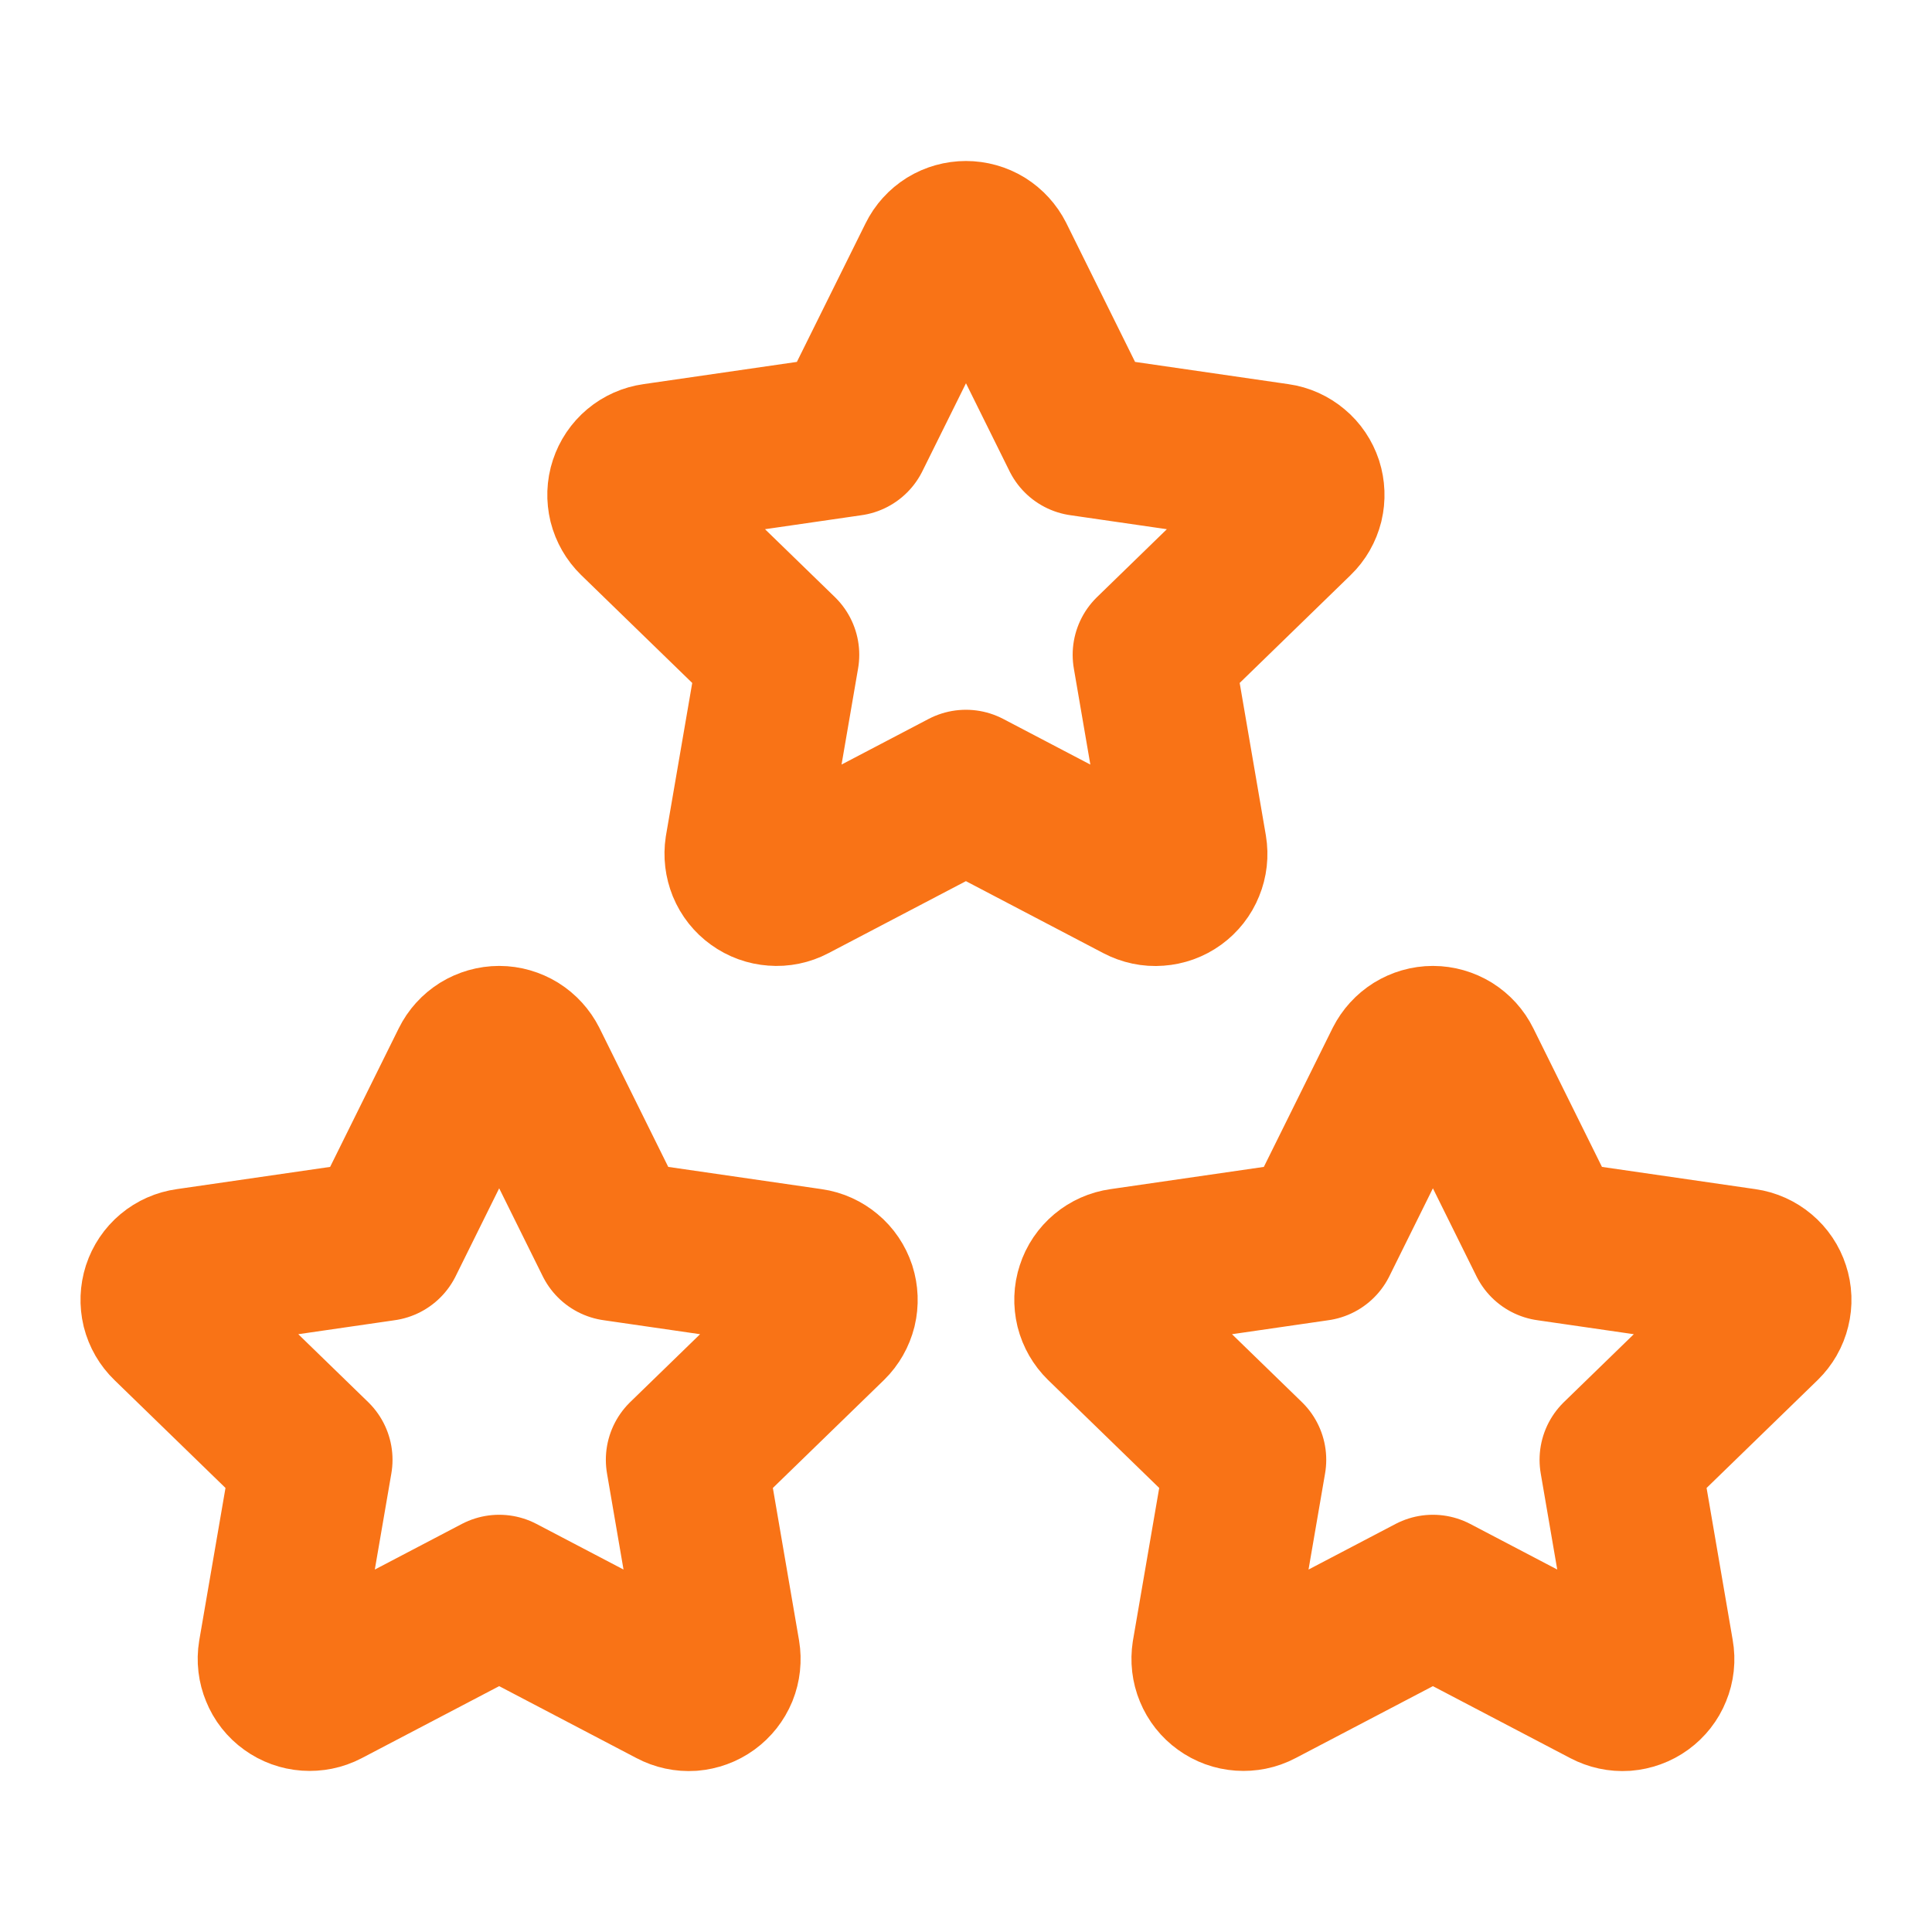 <svg width="24" height="24" viewBox="0 0 24 24" fill="none" xmlns="http://www.w3.org/2000/svg">
<mask id="mask0_231_1090" style="mask-type:alpha" maskUnits="userSpaceOnUse" x="0" y="0" width="24" height="24">
<rect width="24" height="24" fill="white"/>
</mask>
<g mask="url(#mask0_231_1090)">
<path d="M17.8 19.817L15.628 20.955C15.564 20.989 15.491 21.003 15.419 20.998C15.346 20.993 15.277 20.968 15.218 20.925C15.159 20.883 15.113 20.825 15.085 20.757C15.057 20.69 15.049 20.617 15.06 20.545L15.475 18.134L13.718 16.427C13.666 16.376 13.629 16.312 13.611 16.241C13.594 16.17 13.596 16.096 13.619 16.027C13.641 15.957 13.683 15.896 13.739 15.849C13.795 15.802 13.863 15.772 13.935 15.762L16.363 15.41L17.449 13.217C17.482 13.152 17.532 13.097 17.594 13.058C17.656 13.02 17.727 12.999 17.8 12.999C17.873 12.999 17.945 13.02 18.007 13.058C18.069 13.097 18.119 13.152 18.151 13.217L19.237 15.41L21.665 15.762C21.737 15.772 21.805 15.803 21.861 15.85C21.916 15.896 21.958 15.958 21.98 16.027C22.003 16.096 22.006 16.17 21.988 16.241C21.971 16.312 21.934 16.376 21.882 16.427L20.125 18.134L20.539 20.544C20.552 20.616 20.544 20.69 20.516 20.757C20.489 20.825 20.443 20.883 20.384 20.926C20.325 20.969 20.255 20.994 20.182 21C20.109 21.005 20.037 20.989 19.972 20.955L17.8 19.817V19.817Z" stroke="#F97316" stroke-width="2" stroke-linecap="round" stroke-linejoin="round"/>
<path d="M6.201 19.817L4.029 20.955C3.964 20.989 3.892 21.003 3.819 20.998C3.747 20.993 3.677 20.968 3.618 20.925C3.559 20.883 3.513 20.825 3.486 20.757C3.458 20.69 3.449 20.617 3.461 20.545L3.876 18.134L2.119 16.427C2.066 16.376 2.029 16.312 2.011 16.241C1.994 16.17 1.997 16.096 2.019 16.027C2.042 15.957 2.083 15.896 2.139 15.849C2.195 15.802 2.263 15.772 2.336 15.762L4.764 15.41L5.85 13.217C5.882 13.152 5.932 13.097 5.994 13.058C6.056 13.02 6.128 12.999 6.201 12.999C6.274 12.999 6.345 13.02 6.407 13.058C6.469 13.097 6.519 13.152 6.552 13.217L7.638 15.41L10.066 15.762C10.138 15.772 10.205 15.803 10.261 15.85C10.317 15.896 10.358 15.958 10.381 16.027C10.403 16.096 10.406 16.17 10.389 16.241C10.371 16.312 10.335 16.376 10.283 16.427L8.526 18.134L8.94 20.544C8.952 20.616 8.944 20.69 8.917 20.757C8.889 20.825 8.843 20.883 8.784 20.926C8.725 20.969 8.655 20.994 8.583 21C8.51 21.005 8.437 20.989 8.373 20.955L6.201 19.817V19.817Z" stroke="#F97316" stroke-width="2" stroke-linecap="round" stroke-linejoin="round"/>
<path d="M11.999 9.817L9.827 10.955C9.763 10.989 9.69 11.004 9.618 10.998C9.546 10.993 9.476 10.968 9.417 10.925C9.358 10.883 9.312 10.825 9.284 10.757C9.257 10.69 9.248 10.617 9.259 10.545L9.674 8.134L7.917 6.427C7.865 6.376 7.828 6.312 7.81 6.241C7.793 6.17 7.795 6.096 7.818 6.027C7.841 5.957 7.882 5.896 7.938 5.849C7.994 5.802 8.062 5.772 8.134 5.762L10.562 5.41L11.649 3.217C11.681 3.152 11.731 3.097 11.793 3.058C11.855 3.02 11.927 3 11.999 3C12.072 3 12.144 3.02 12.206 3.058C12.268 3.097 12.318 3.152 12.351 3.217L13.437 5.41L15.864 5.762C15.937 5.772 16.004 5.803 16.06 5.85C16.116 5.896 16.157 5.958 16.18 6.027C16.202 6.096 16.205 6.17 16.188 6.241C16.17 6.312 16.134 6.376 16.081 6.427L14.325 8.134L14.739 10.544C14.751 10.616 14.743 10.69 14.715 10.757C14.688 10.825 14.642 10.883 14.583 10.926C14.524 10.969 14.454 10.994 14.381 10.999C14.309 11.005 14.236 10.989 14.171 10.955L11.999 9.817V9.817Z" stroke="#F97316" stroke-width="2" stroke-linecap="round" stroke-linejoin="round"/>
</g>
</svg>

